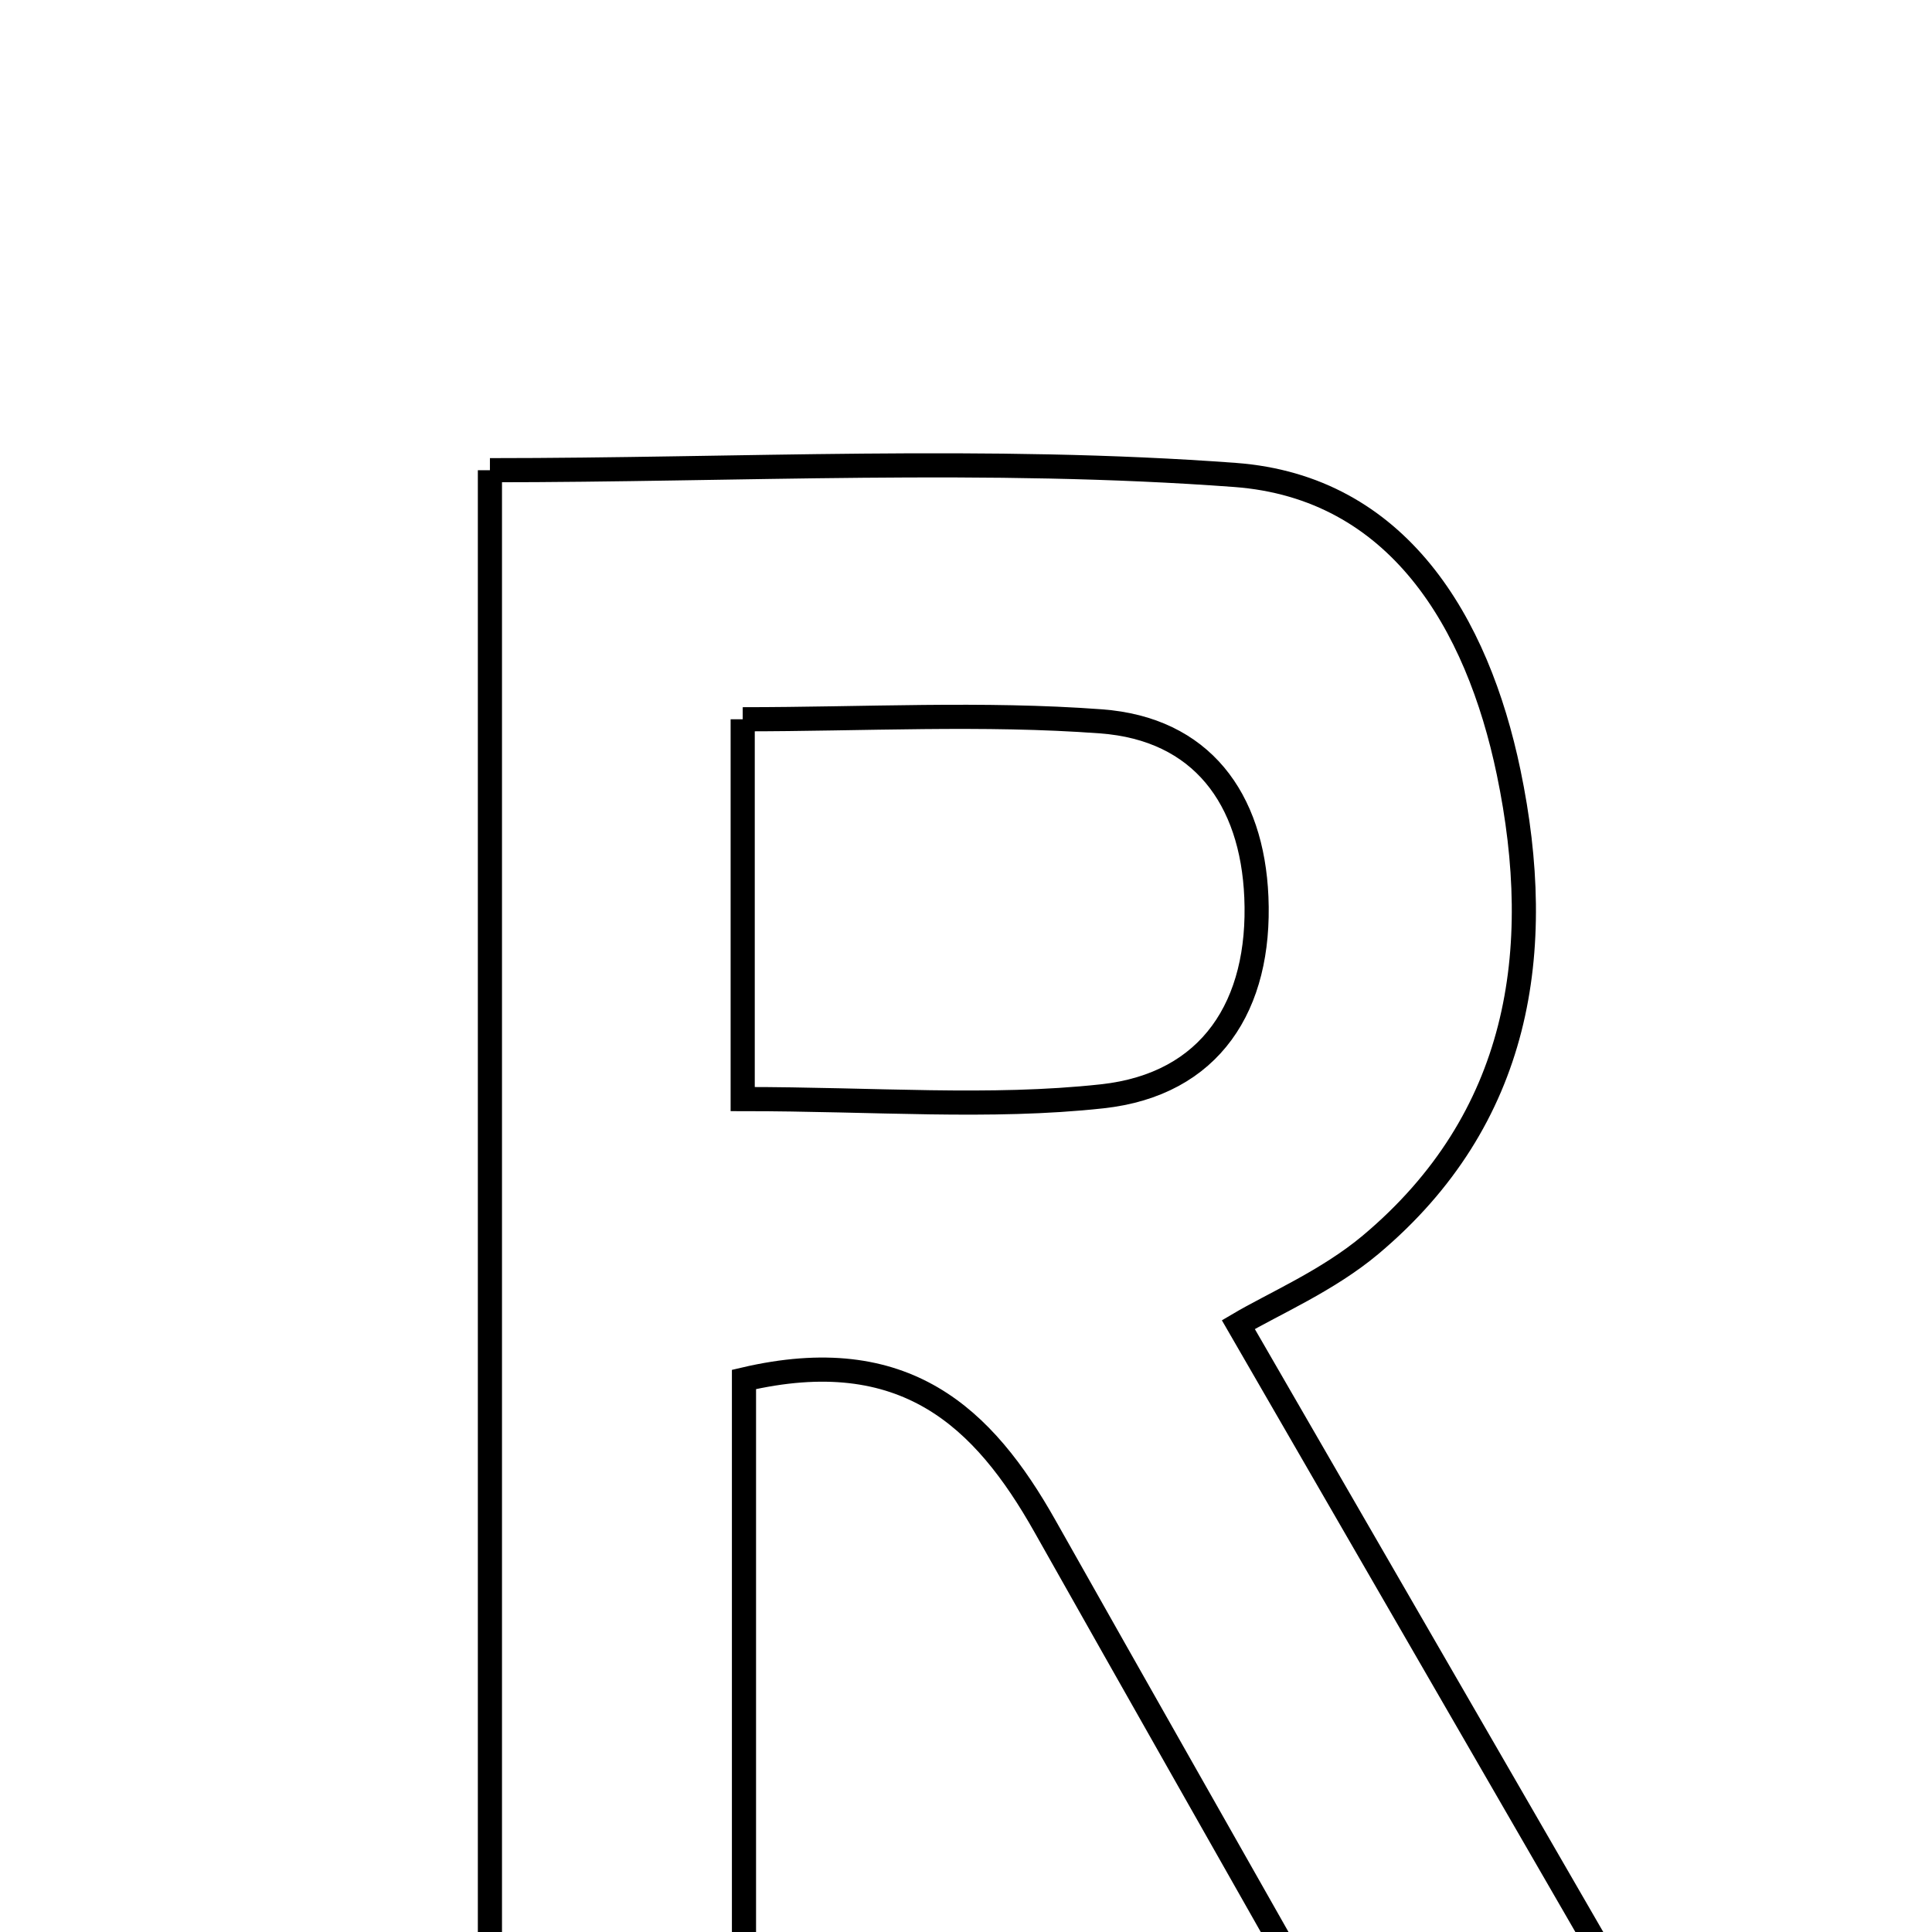 <svg xmlns="http://www.w3.org/2000/svg" viewBox="0.0 0.0 24.0 24.0" height="200px" width="200px"><path fill="none" stroke="black" stroke-width=".3" stroke-opacity="1.0"  filling="0" d="M6.086 5.841 C9.172 5.841 12.272 5.672 15.342 5.9 C17.364 6.051 18.353 7.73 18.741 9.595 C19.204 11.818 18.884 13.902 17.027 15.462 C16.492 15.911 15.819 16.197 15.383 16.455 C16.969 19.198 18.515 21.875 20.31 24.981 C18.673 24.981 17.611 24.981 16.39 24.981 C15.26 22.986 14.117 20.974 12.981 18.959 C12.22 17.608 11.241 16.667 9.242 17.136 C9.242 19.604 9.242 22.153 9.242 24.872 C8.047 24.872 7.129 24.872 6.086 24.872 C6.086 18.533 6.086 12.286 6.086 5.841"></path>
<path fill="none" stroke="black" stroke-width=".3" stroke-opacity="1.0"  filling="0" d="M9.226 8.935 C10.733 8.935 12.212 8.852 13.677 8.961 C14.925 9.053 15.555 9.919 15.607 11.144 C15.664 12.485 15.045 13.472 13.69 13.619 C12.296 13.771 10.872 13.653 9.226 13.653 C9.226 11.985 9.226 10.648 9.226 8.935"></path></svg>